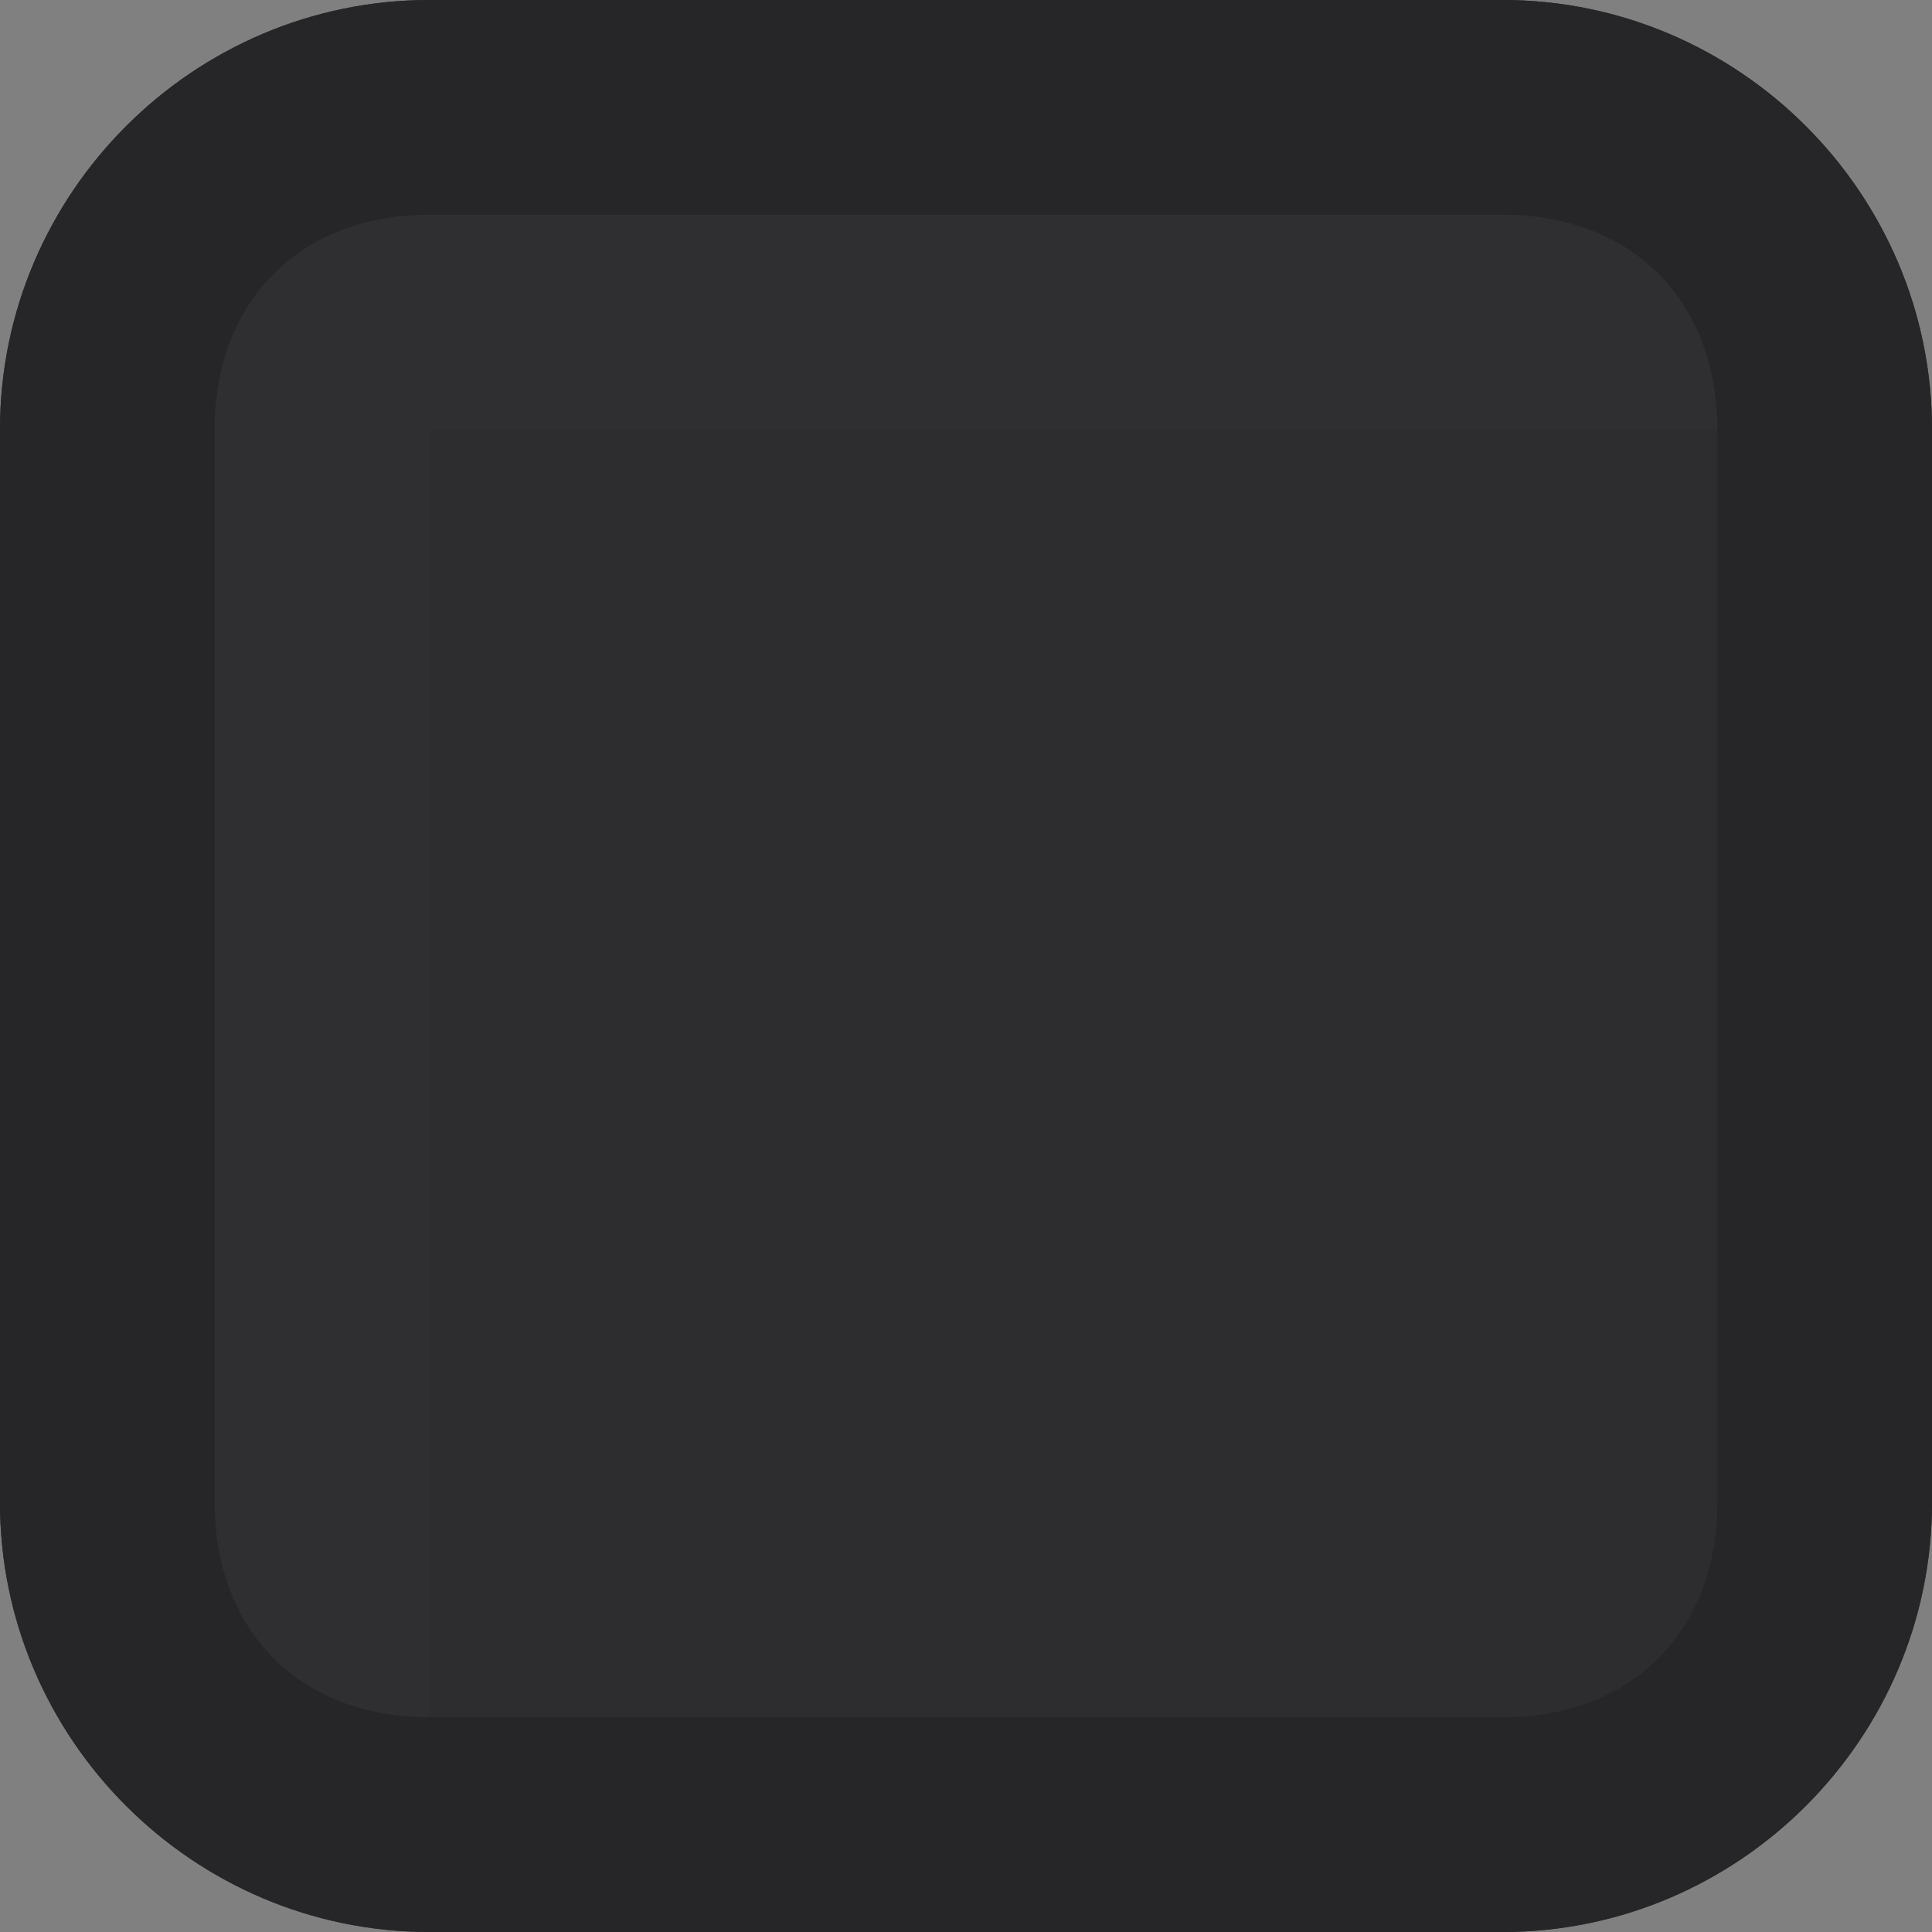 <?xml version="1.0" encoding="utf-8"?>
<!-- Generator: Adobe Illustrator 20.1.0, SVG Export Plug-In . SVG Version: 6.00 Build 0)  -->
<svg version="1.1" id="Search" xmlns="http://www.w3.org/2000/svg" xmlns:xlink="http://www.w3.org/1999/xlink" x="0px" y="0px"
	 viewBox="0 0 9 9" style="enable-background:new 0 0 9 9;" xml:space="preserve">
<rect x="0" y="0" width="9" height="9" fill="#808080" stroke="none"/>
<style type="text/css">
	.st0{fill:#2D2D2F;}
	.st1{opacity:1.000000e-02;fill:#FFFFFF;}
	.st2{fill:#262628;}
</style>
<path class="st0" d="M7,9H2C0.9,9,0,8.1,0,7V2c0-1.1,0.9-2,2-2h5c1.1,0,2,0.9,2,2v5C9,8.1,8.1,9,7,9z"/>
<path class="st1" d="M2,9V2h7c0-0.4-0.1-0.7-0.3-1H2C1.4,1,1,1.4,1,2v6.7C1.3,8.9,1.6,9,2,9z"/>
<g>
	<g>
		<path class="st2" d="M7,1c0.6,0,1,0.4,1,1v5c0,0.6-0.4,1-1,1H2C1.4,8,1,7.6,1,7V2c0-0.6,0.4-1,1-1H7 M7,0H2C0.9,0,0,0.9,0,2v5
			c0,1.1,0.9,2,2,2h5c1.1,0,2-0.9,2-2V2C9,0.9,8.1,0,7,0L7,0z"/>
	</g>
</g>
</svg>

